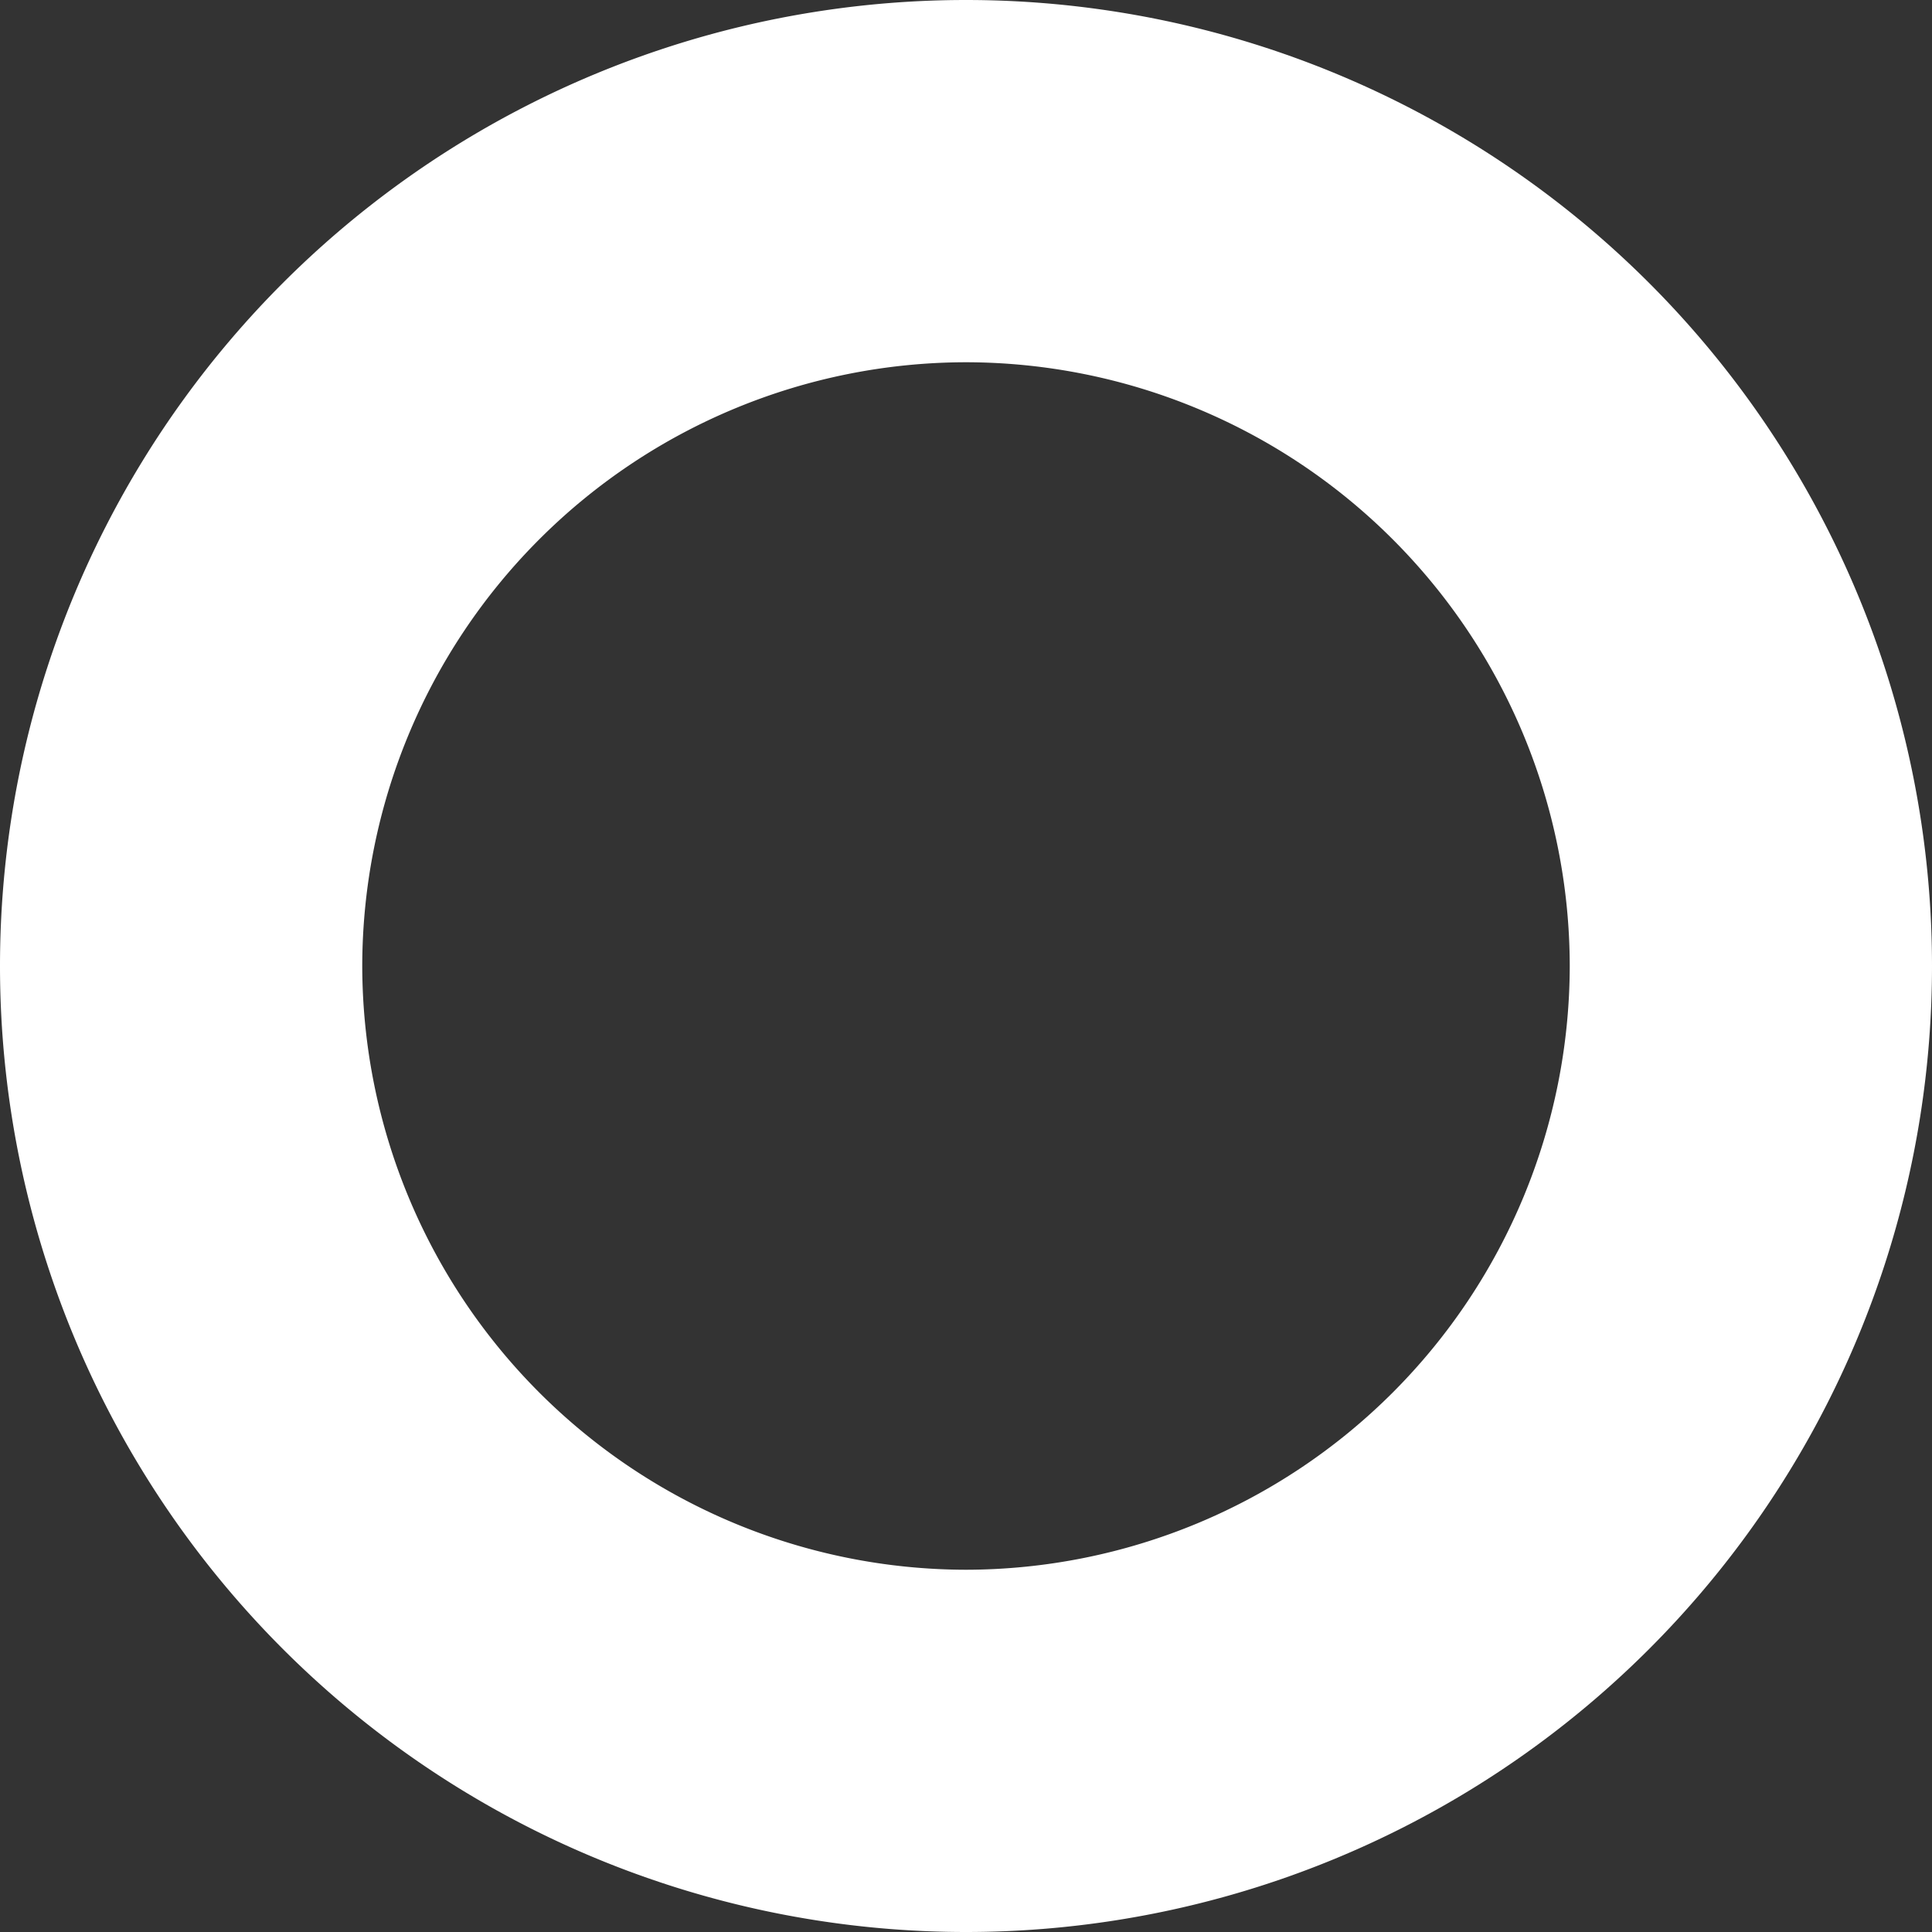 <svg xmlns="http://www.w3.org/2000/svg" width="10" height="10" fill="none"><rect width="100%" height="100%" fill="#333333" stroke="none"/><path fill="#fff" d="M5 0a5 5 0 1 0 0 10A5 5 0 0 0 5 0Zm0 8.125A3.13 3.13 0 0 1 1.875 5 3.129 3.129 0 0 1 5 1.875 3.129 3.129 0 0 1 8.125 5 3.13 3.13 0 0 1 5 8.125Z"/></svg>